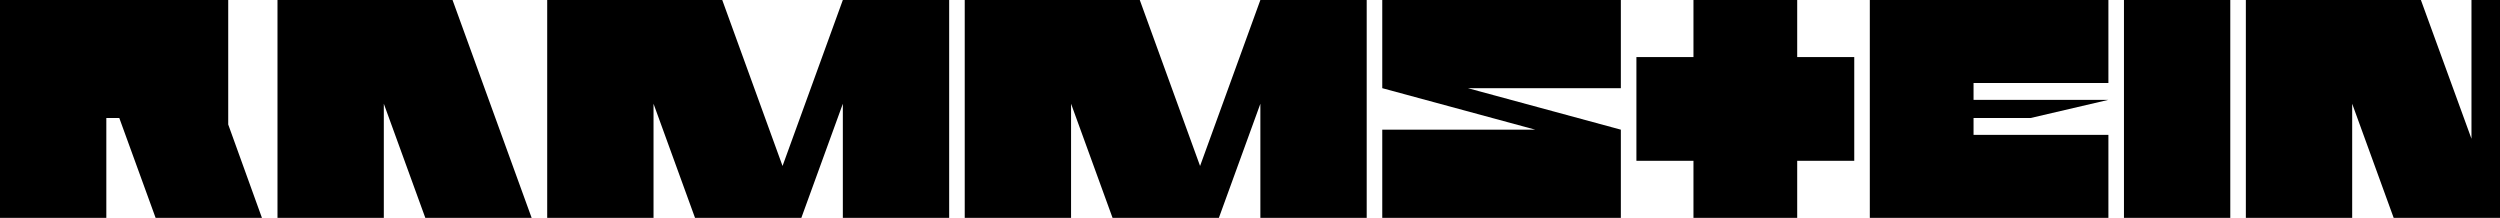 <?xml version="1.0" encoding="UTF-8"?>
<!DOCTYPE svg PUBLIC "-//W3C//DTD SVG 1.0//EN" "http://www.w3.org/TR/2001/REC-SVG-20010904/DTD/svg10.dtd">
<svg width="964" height="84" xmlns="http://www.w3.org/2000/svg">
	<g fill="#000000">
		<!--101px	R--><path d="M0,0 v84 h41 v-38.5 h5 l14 38.5 h41 l-13 -36 v-48 h-88 Z"/>
		<!--098px	A--><path d="M107,0 v84 h41 v-44 l16 44 h41 l-30.5 -84 h-67.5 Z"/>
		<!--155px	M--><path d="M211,0 v84 h41 v-44 l16 44 h41 l16 -44 v44 h41 v-84 h-41 l-23.25 64 l-23.25 -64 h-67.5 Z"/>
		<!--155px	M--><path d="M372,0 v84 h41 v-44 l16 44 h41 l16 -44 v44 h41 v-84 h-41 l-23.25 64 l-23.25 -64 h-67.5 Z"/>
		<!--092px	S--><path d="M533,0 v34 l59 16 h-59 v34 h92 v-34 l-59 -16 h59 v-34 h-92 Z"/>
		<!--84px	T--><path d="M631,22 v40 h22 v22 h40 v-22 h22 v-40 h-22 v-22 h-40 v22 h-22 Z"/>
		<!--92px	E--><path d="M721,0 v84 h92 v-32 h-52 v-6.5 h22 l30 -7 h-52 v-6.5 h52 v-32 h-92 Z"/>
		<!--41px	I--><path d="M819,0 v84 h41 v-84 h-41 Z"/>
		<!--98px	N--><path d="M866,0 v84 h41 v-44 l16 44 h41 v-84 h-11 v53.5 l-19.5 -53.5 h-67.5 Z"/>
	</g>
</svg>